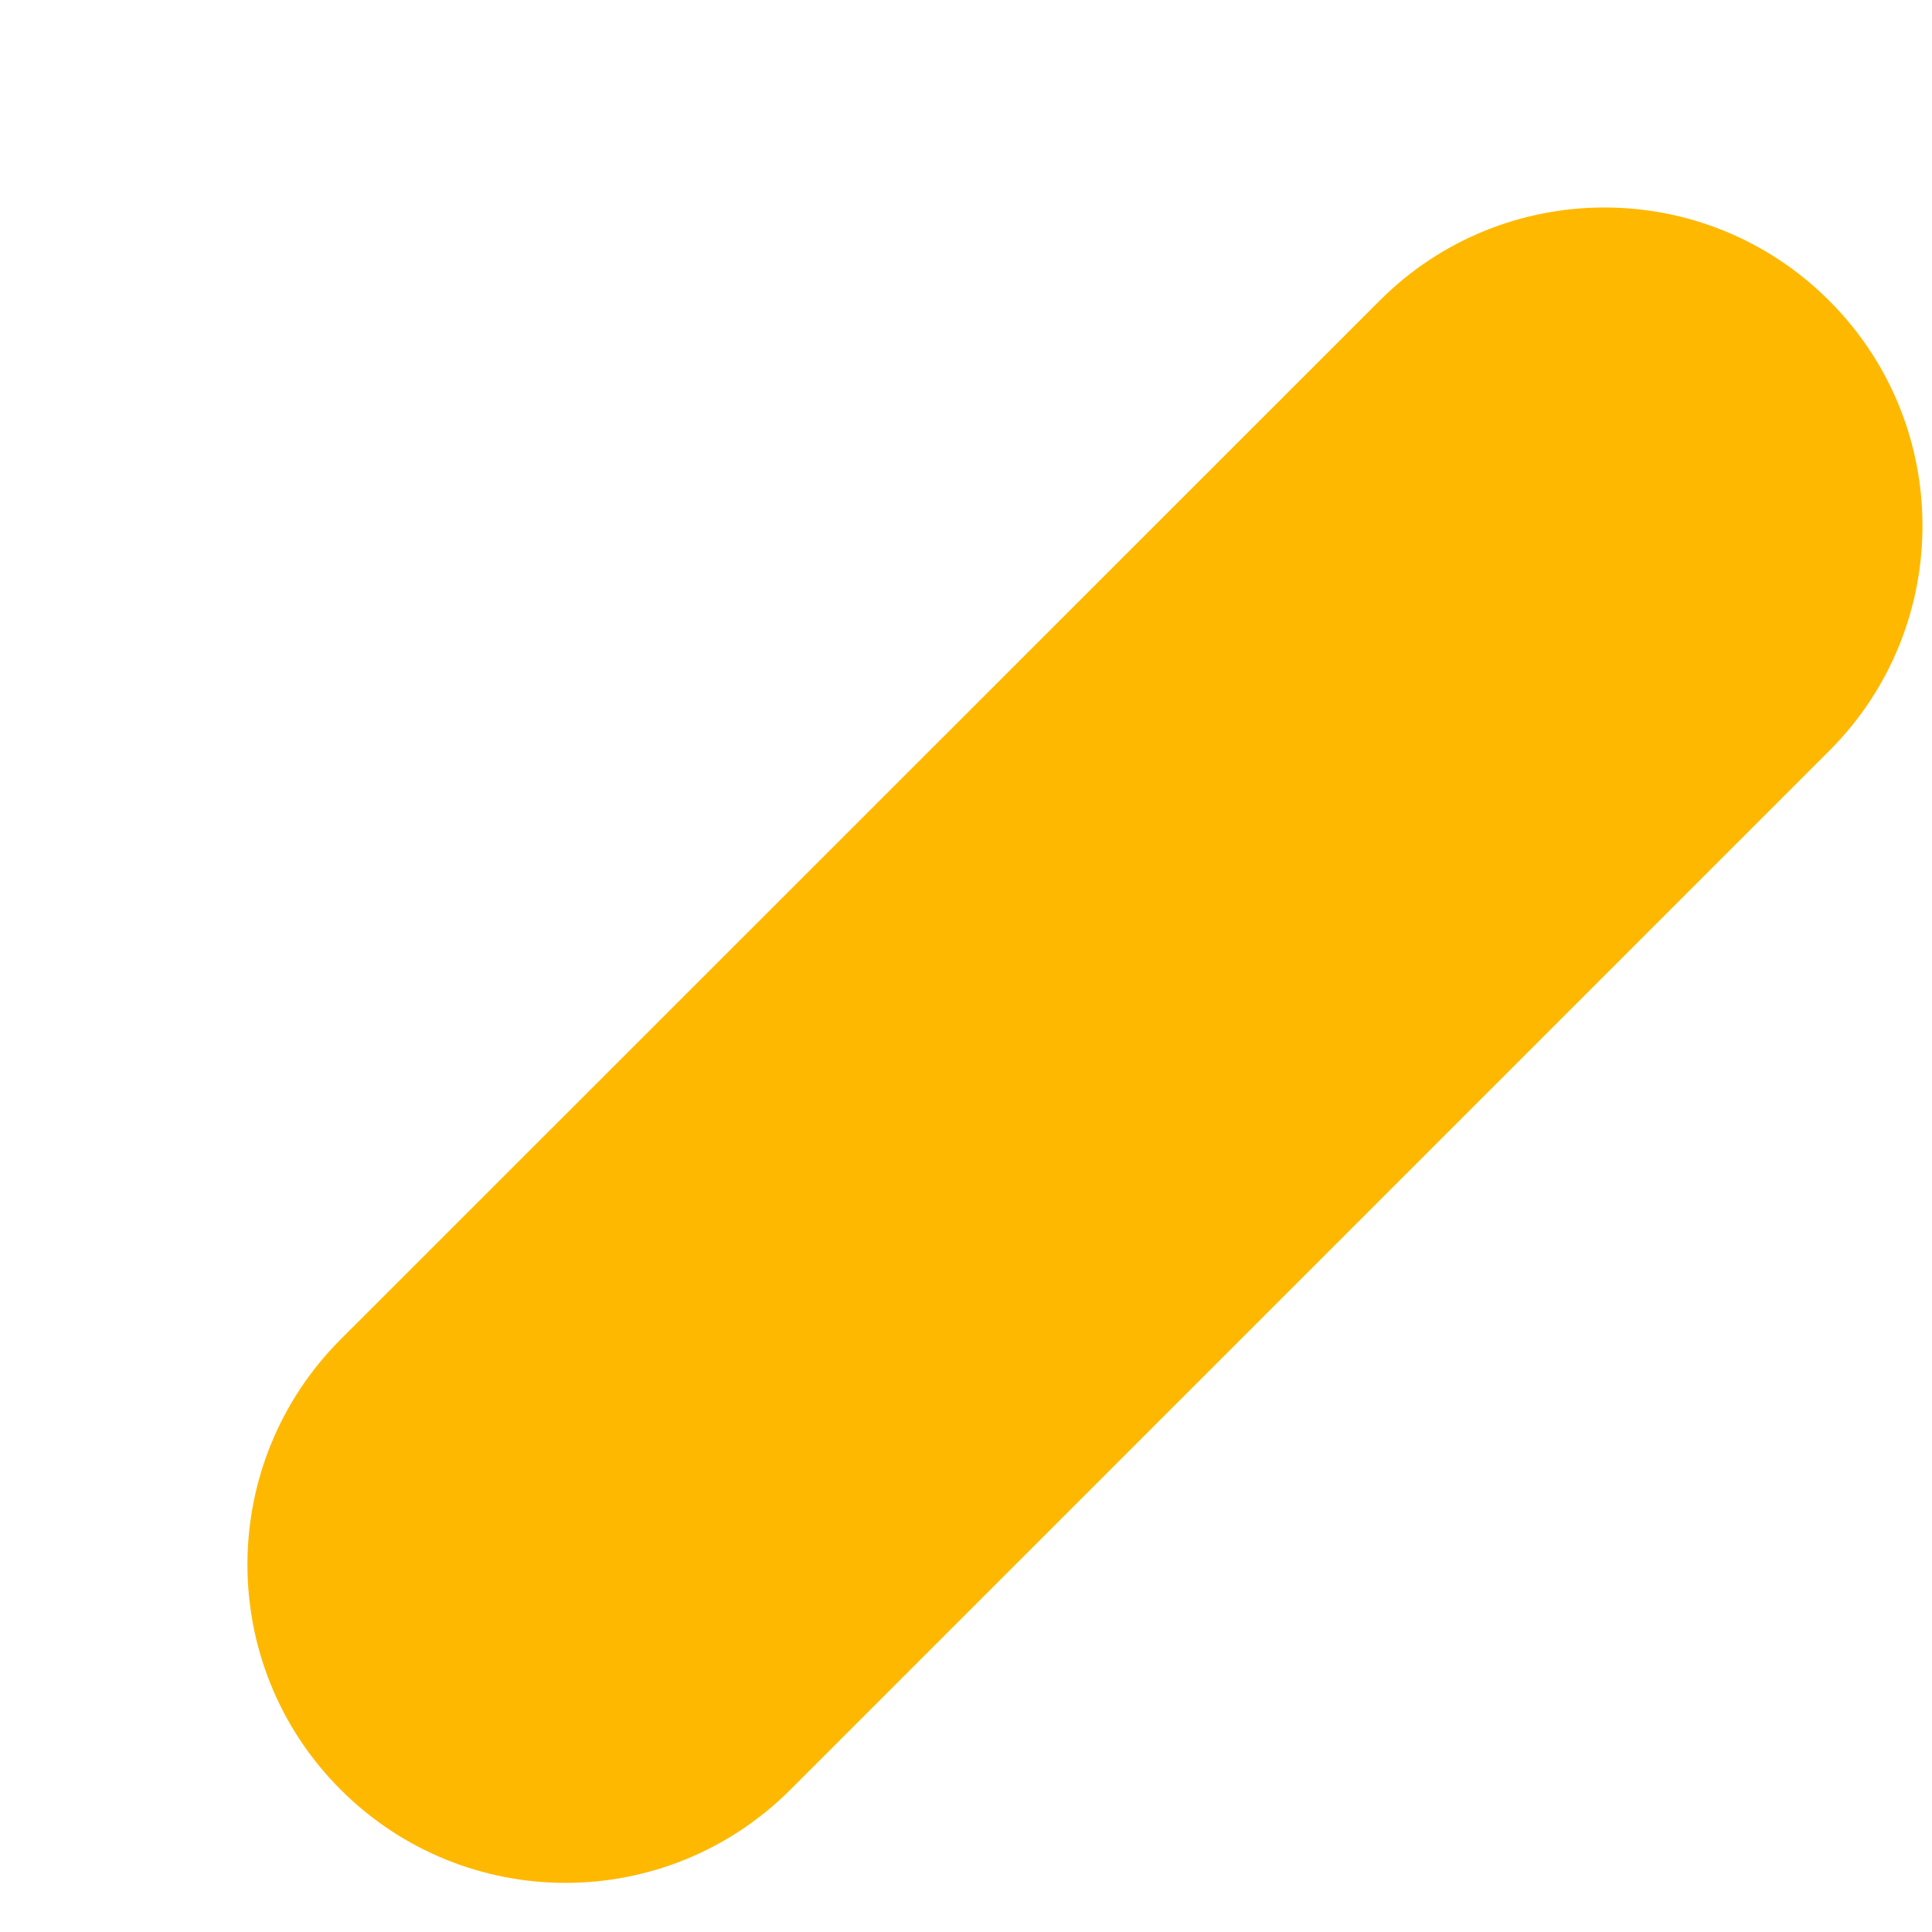 <svg width="7" height="7" viewBox="0 0 7 7" fill="none" xmlns="http://www.w3.org/2000/svg">
<path d="M2.049 6.822C2.344 6.822 2.639 6.709 2.864 6.484L6.628 2.72C7.078 2.27 7.078 1.54 6.628 1.09C6.178 0.639 5.448 0.639 4.998 1.09L1.234 4.853C0.784 5.304 0.784 6.034 1.234 6.484C1.459 6.709 1.754 6.822 2.049 6.822Z" fill="#FFB800"/>
</svg>
